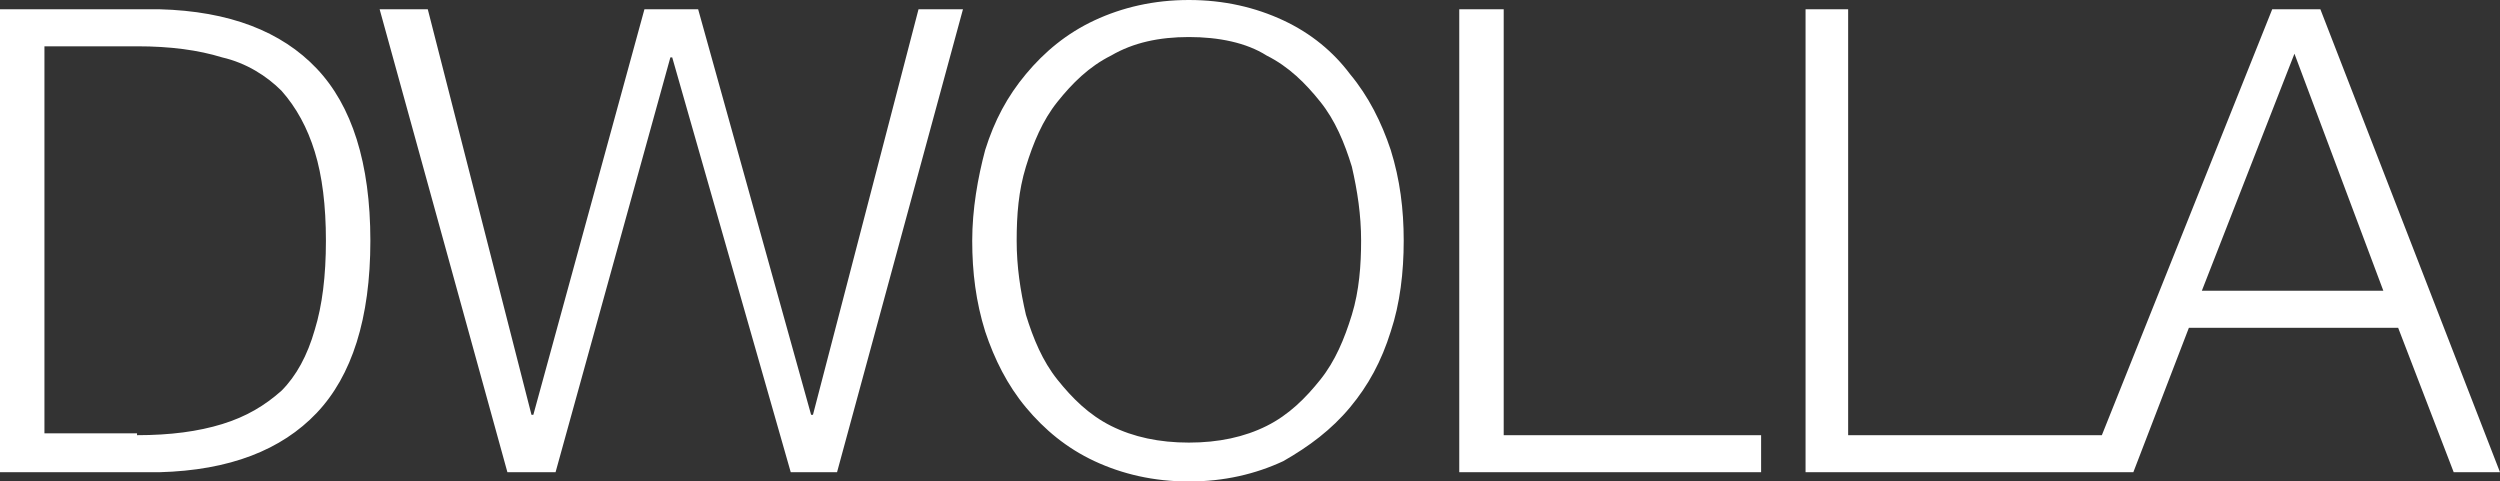 <svg xmlns="http://www.w3.org/2000/svg" width="135" height="26" viewBox="0 0 135 26"><rect x="0" y="0" width="135" height="26" fill="#333333" stroke="none"/><g fill="#FFF"><path d="M8.6.5c3.8.1 6.6 1.2 8.5 3.2C19 5.7 20 8.8 20 13c0 4.2-1 7.3-2.9 9.3-1.9 2-4.7 3.1-8.5 3.2H0V.5h8.6zm-1.2 23c1.8 0 3.3-.2 4.6-.6 1.3-.4 2.3-1 3.2-1.8.8-.8 1.4-1.9 1.8-3.3.4-1.3.6-2.9.6-4.8s-.2-3.5-.6-4.8c-.4-1.3-1-2.4-1.8-3.3-.8-.8-1.9-1.5-3.2-1.8-1.3-.4-2.8-.6-4.6-.6h-5v20.9h5zM23.1.5l5.6 21.9h.1l6-21.9h2.9l6.1 21.9h.1L49.6.5H52l-6.8 25h-2.5L36.3 3.1h-.1L30 25.5h-2.6L20.5.5h2.6zm30.1 7.6c.5-1.6 1.2-2.9 2.2-4.1 1-1.2 2.2-2.2 3.7-2.9C60.6.4 62.3 0 64.2 0c1.9 0 3.6.4 5.1 1.1 1.5.7 2.7 1.7 3.6 2.9 1 1.2 1.7 2.6 2.2 4.1.5 1.6.7 3.2.7 4.9 0 1.7-.2 3.4-.7 4.9-.5 1.6-1.2 2.9-2.2 4.1-1 1.2-2.2 2.1-3.6 2.9-1.5.7-3.2 1.1-5.1 1.1-1.9 0-3.6-.4-5.1-1.1-1.5-.7-2.7-1.7-3.7-2.9s-1.7-2.6-2.2-4.1c-.5-1.6-.7-3.2-.7-4.9 0-1.7.3-3.4.7-4.9zm2.2 8.9c.4 1.3.9 2.5 1.7 3.5.8 1 1.7 1.9 2.9 2.5 1.2.6 2.6.9 4.2.9s3-.3 4.2-.9c1.2-.6 2.1-1.5 2.9-2.5.8-1 1.3-2.2 1.7-3.5.4-1.3.5-2.7.5-4 0-1.4-.2-2.7-.5-4-.4-1.3-.9-2.5-1.7-3.5-.8-1-1.7-1.9-2.9-2.5-1.1-.7-2.6-1-4.2-1s-3 .3-4.2 1c-1.2.6-2.1 1.5-2.9 2.5-.8 1-1.3 2.2-1.7 3.5-.4 1.3-.5 2.6-.5 4s.2 2.7.5 4zM81.2.5v23h13.9v2H78.8V.5h2.4zm18.6 0v23h13.9v2H97.5V.5h2.3zM125.3.5l9.7 25h-2.5l-3-7.8h-11.3l-3 7.8h-2.5l10-25h2.6zm3.4 15.2l-4.8-12.8-5 12.8h9.8z"/></g></svg>